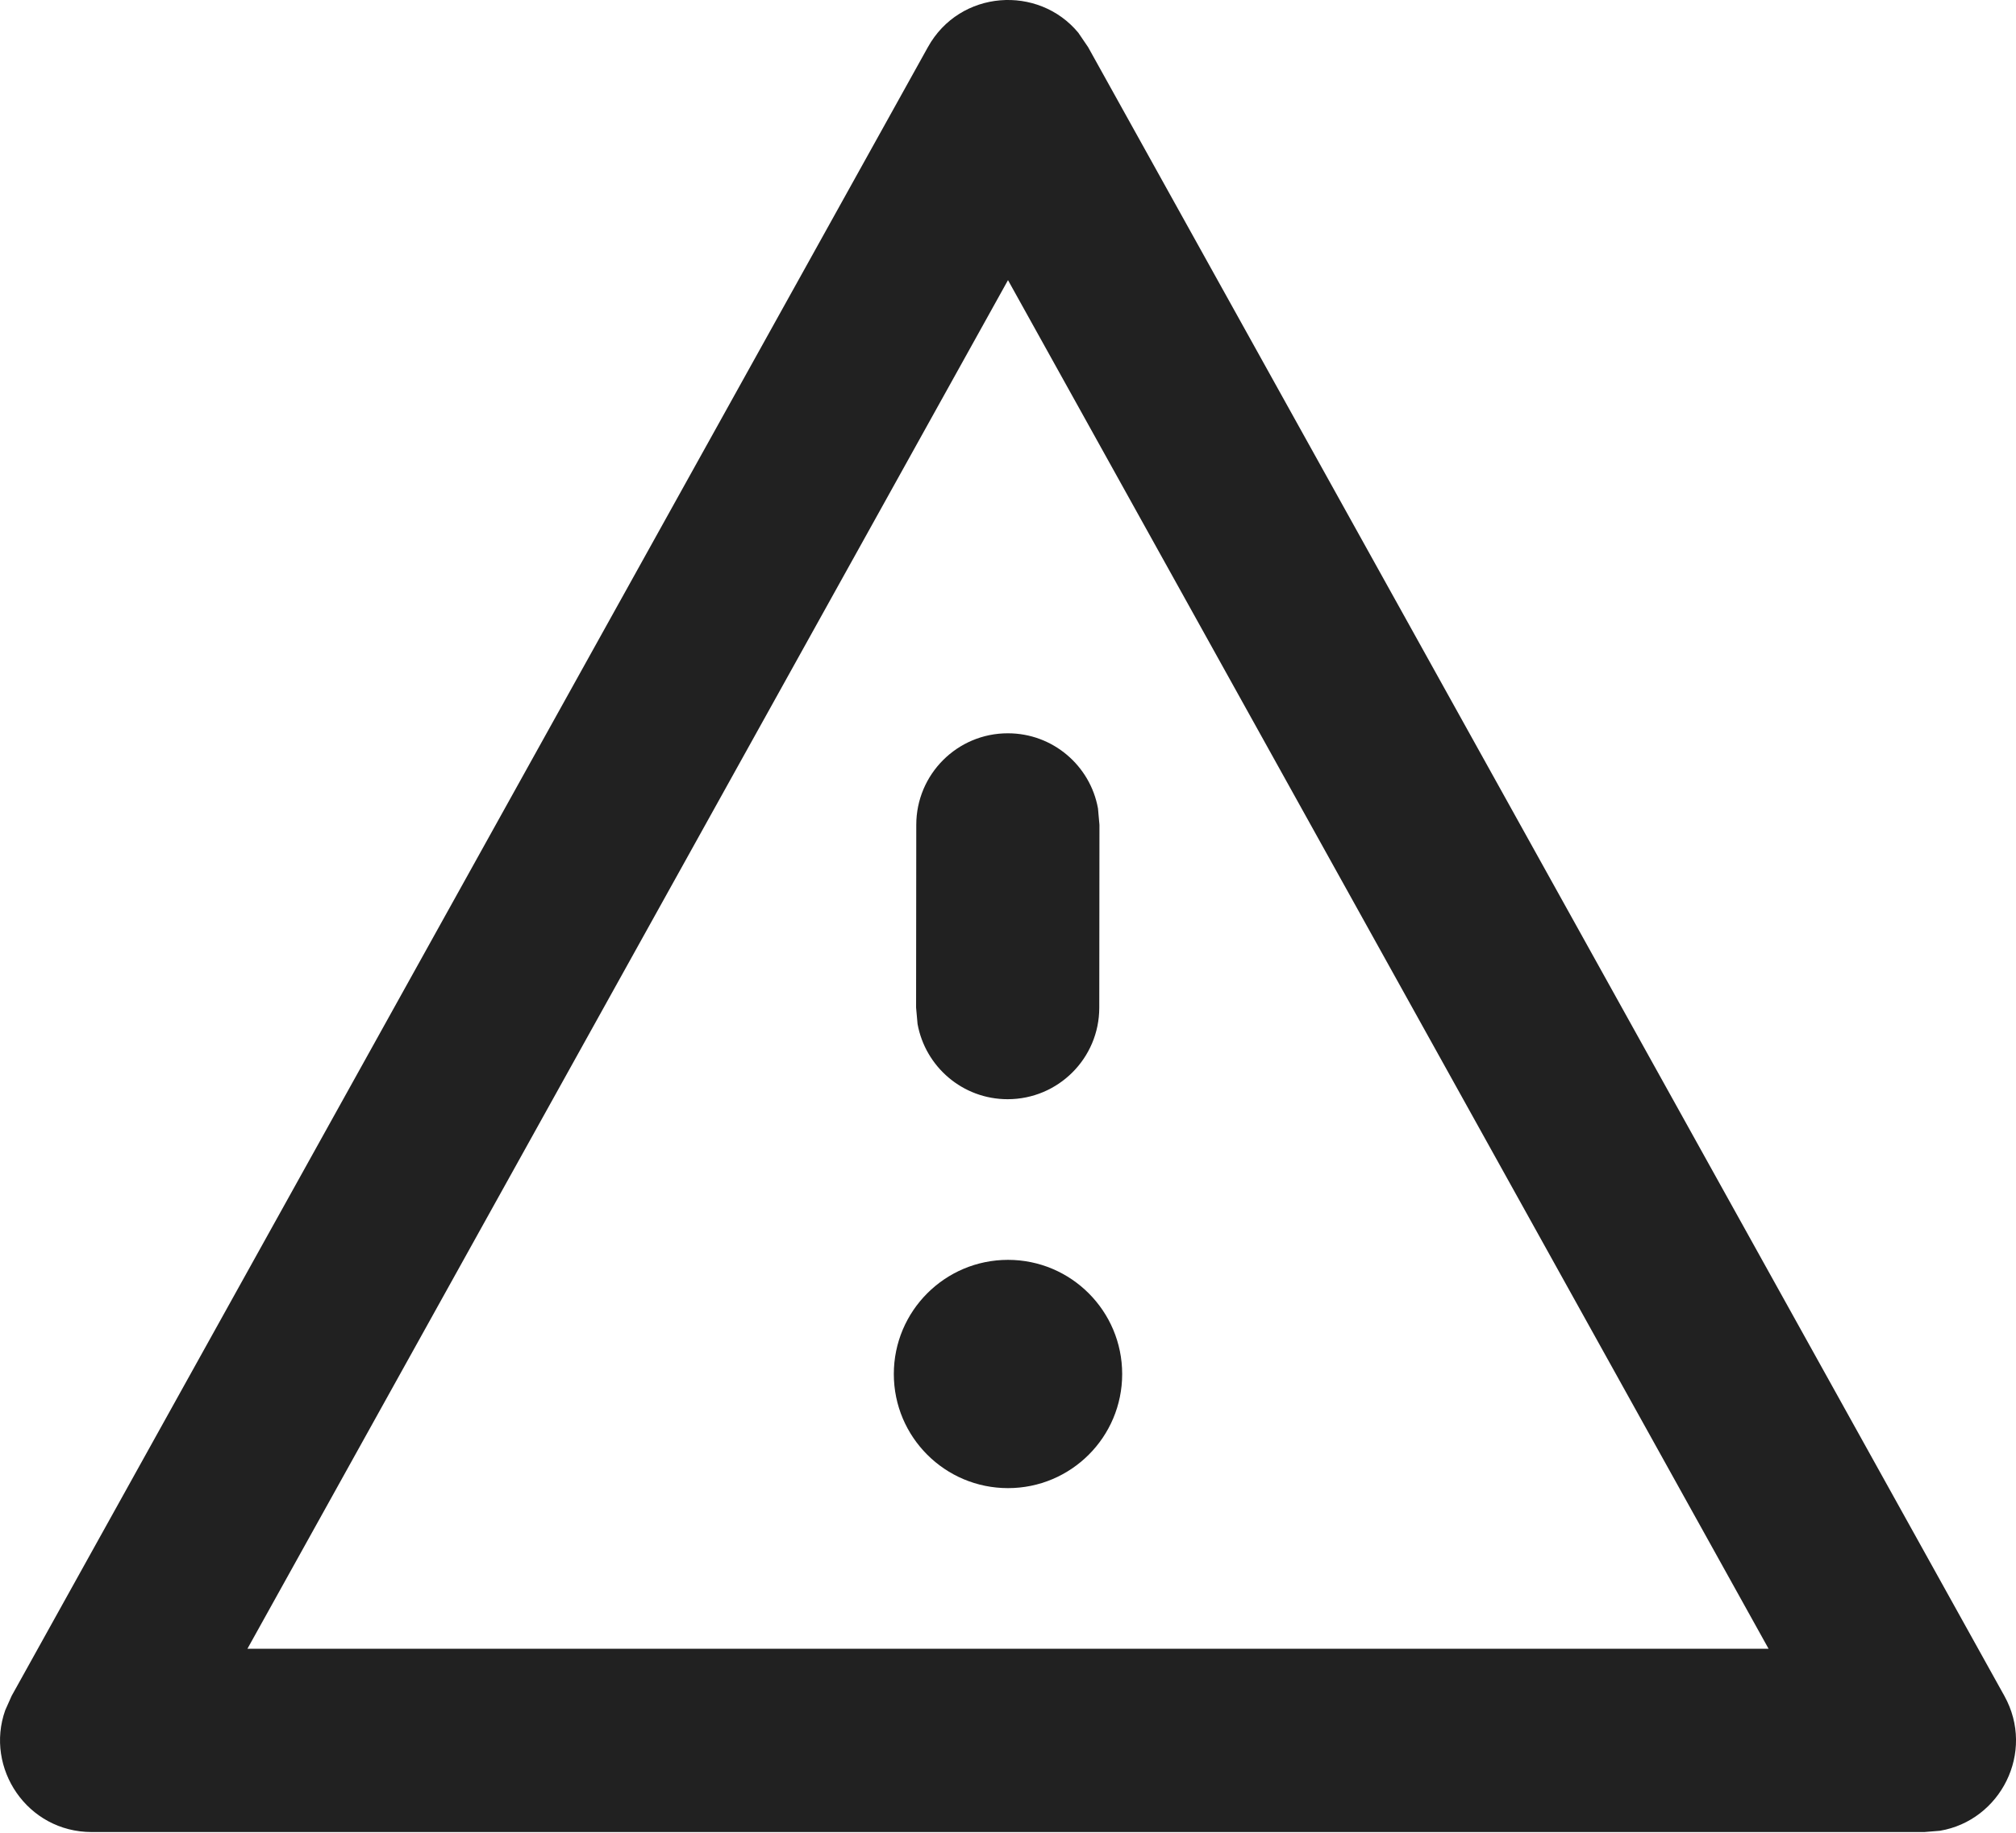 <svg width="22" height="20" viewBox="0 0 22 20" fill="none" xmlns="http://www.w3.org/2000/svg">
<path d="M0.127 18.506L10.126 0.514C10.475 -0.114 11.333 -0.167 11.767 0.357L11.874 0.514L21.873 18.506C22.215 19.122 21.83 19.867 21.17 19.978L20.999 19.992H1.001C0.297 19.992 -0.167 19.294 0.057 18.663L0.127 18.506ZM11 3.057L2.7 17.992H19.3L11 3.057ZM11 13.748C11.688 13.748 12.246 14.306 12.246 14.994C12.246 15.682 11.688 16.239 11 16.239C10.312 16.239 9.754 15.682 9.754 14.994C9.754 14.306 10.312 13.748 11 13.748ZM10.999 8.002C11.49 8.002 11.898 8.356 11.982 8.822L11.998 9.002L11.996 10.996C11.996 11.548 11.548 11.995 10.996 11.995C10.505 11.995 10.098 11.641 10.013 11.174L9.997 10.995L9.999 9.001C9.999 8.449 10.447 8.001 10.999 8.002Z" fill="#212121"/>
</svg>
